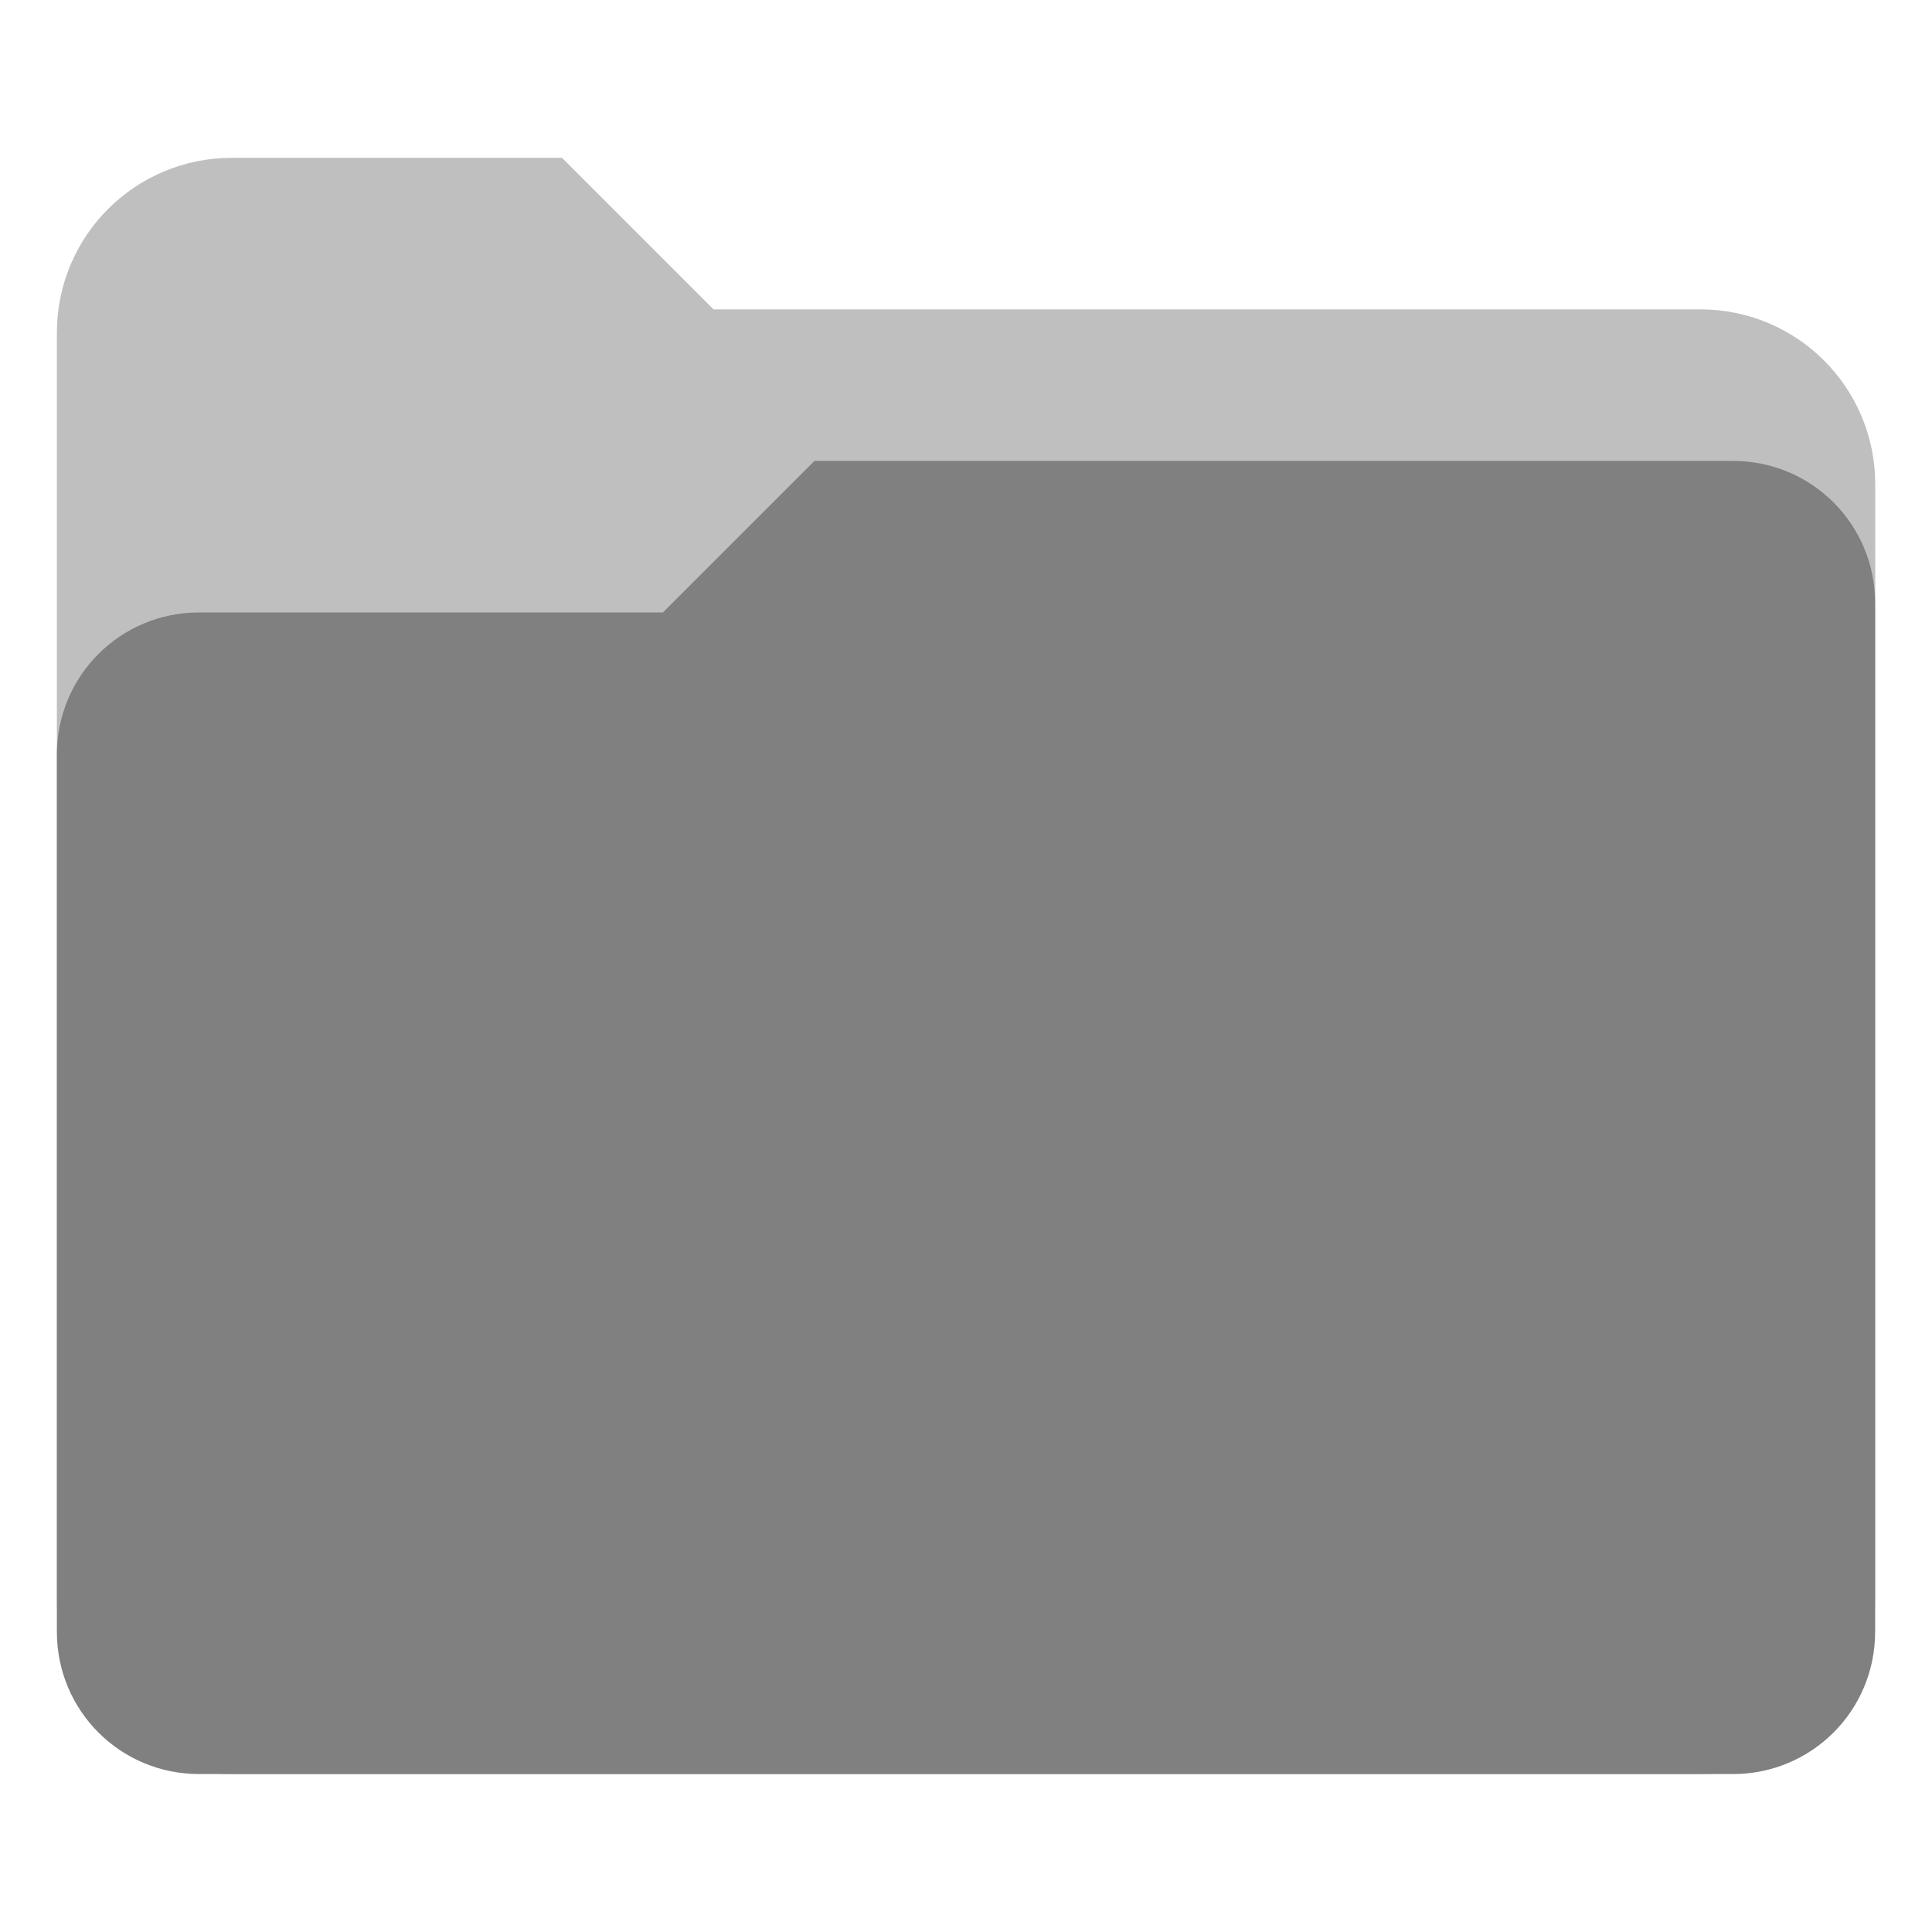 <?xml version="1.0" encoding="UTF-8" standalone="no"?>
<svg
   xmlns:dc="http://purl.org/dc/elements/1.1/"
   xmlns:cc="http://creativecommons.org/ns#"
   xmlns:rdf="http://www.w3.org/1999/02/22-rdf-syntax-ns#"
   xmlns:svg="http://www.w3.org/2000/svg"
   xmlns="http://www.w3.org/2000/svg"
   xmlns:sodipodi="http://sodipodi.sourceforge.net/DTD/sodipodi-0.dtd"
   xmlns:inkscape="http://www.inkscape.org/namespaces/inkscape"
   height="16"
   width="16"
   version="1.1"
   id="svg4"
   sodipodi:docname="folder-symbolic.svg"
   inkscape:version="0.92.3 (2405546, 2018-03-11)">
  <defs
     id="defs8" />
  <sodipodi:namedview
     pagecolor="#ffffff"
     bordercolor="#666666"
     borderopacity="1"
     objecttolerance="10"
     gridtolerance="10"
     guidetolerance="10"
     inkscape:pageopacity="0"
     inkscape:pageshadow="2"
     inkscape:window-width="960"
     inkscape:window-height="1019"
     id="namedview6"
     showgrid="false"
     inkscape:zoom="3.6875"
     inkscape:cx="11.997563"
     inkscape:cy="-19.484609"
     inkscape:window-x="960"
     inkscape:window-y="27"
     inkscape:window-maximized="0"
     inkscape:current-layer="svg4" />
  <g
     id="g818">
    <path
       sodipodi:nodetypes="sccssssssss"
       inkscape:connector-curvature="0"
       id="rect1188"
       d="m 1.921,1.307 h 2.733 l 1.255,1.255 h 8.171 c 0.803,0 1.45,0.647 1.45,1.45 v 9.231 c 0,0.803 -0.647,1.45 -1.45,1.45 H 1.921 c -0.803,0 -1.45,-0.647 -1.45,-1.45 V 2.757 c 0,-0.803 0.647,-1.45 1.45,-1.45 z"
       style="opacity:0.5;fill:#808080;fill-opacity:1;stroke:none;stroke-width:0.941;stroke-miterlimit:4;stroke-dasharray:none;stroke-opacity:1" />
    <path
       sodipodi:nodetypes="sccssssssss"
       inkscape:connector-curvature="0"
       id="rect1188-3"
       d="m 1.649,5.072 h 3.841 l 1.255,-1.255 h 7.606 c 0.653,0 1.178,0.525 1.178,1.178 v 8.519 c 0,0.653 -0.525,1.178 -1.178,1.178 H 1.649 c -0.653,0 -1.178,-0.525 -1.178,-1.178 V 6.25 c 0,-0.653 0.525,-1.178 1.178,-1.178 z"
       style="fill:#808080;fill-opacity:1;stroke:none;stroke-width:0.941;stroke-miterlimit:4;stroke-dasharray:none;stroke-opacity:1" />
  </g>
</svg>
